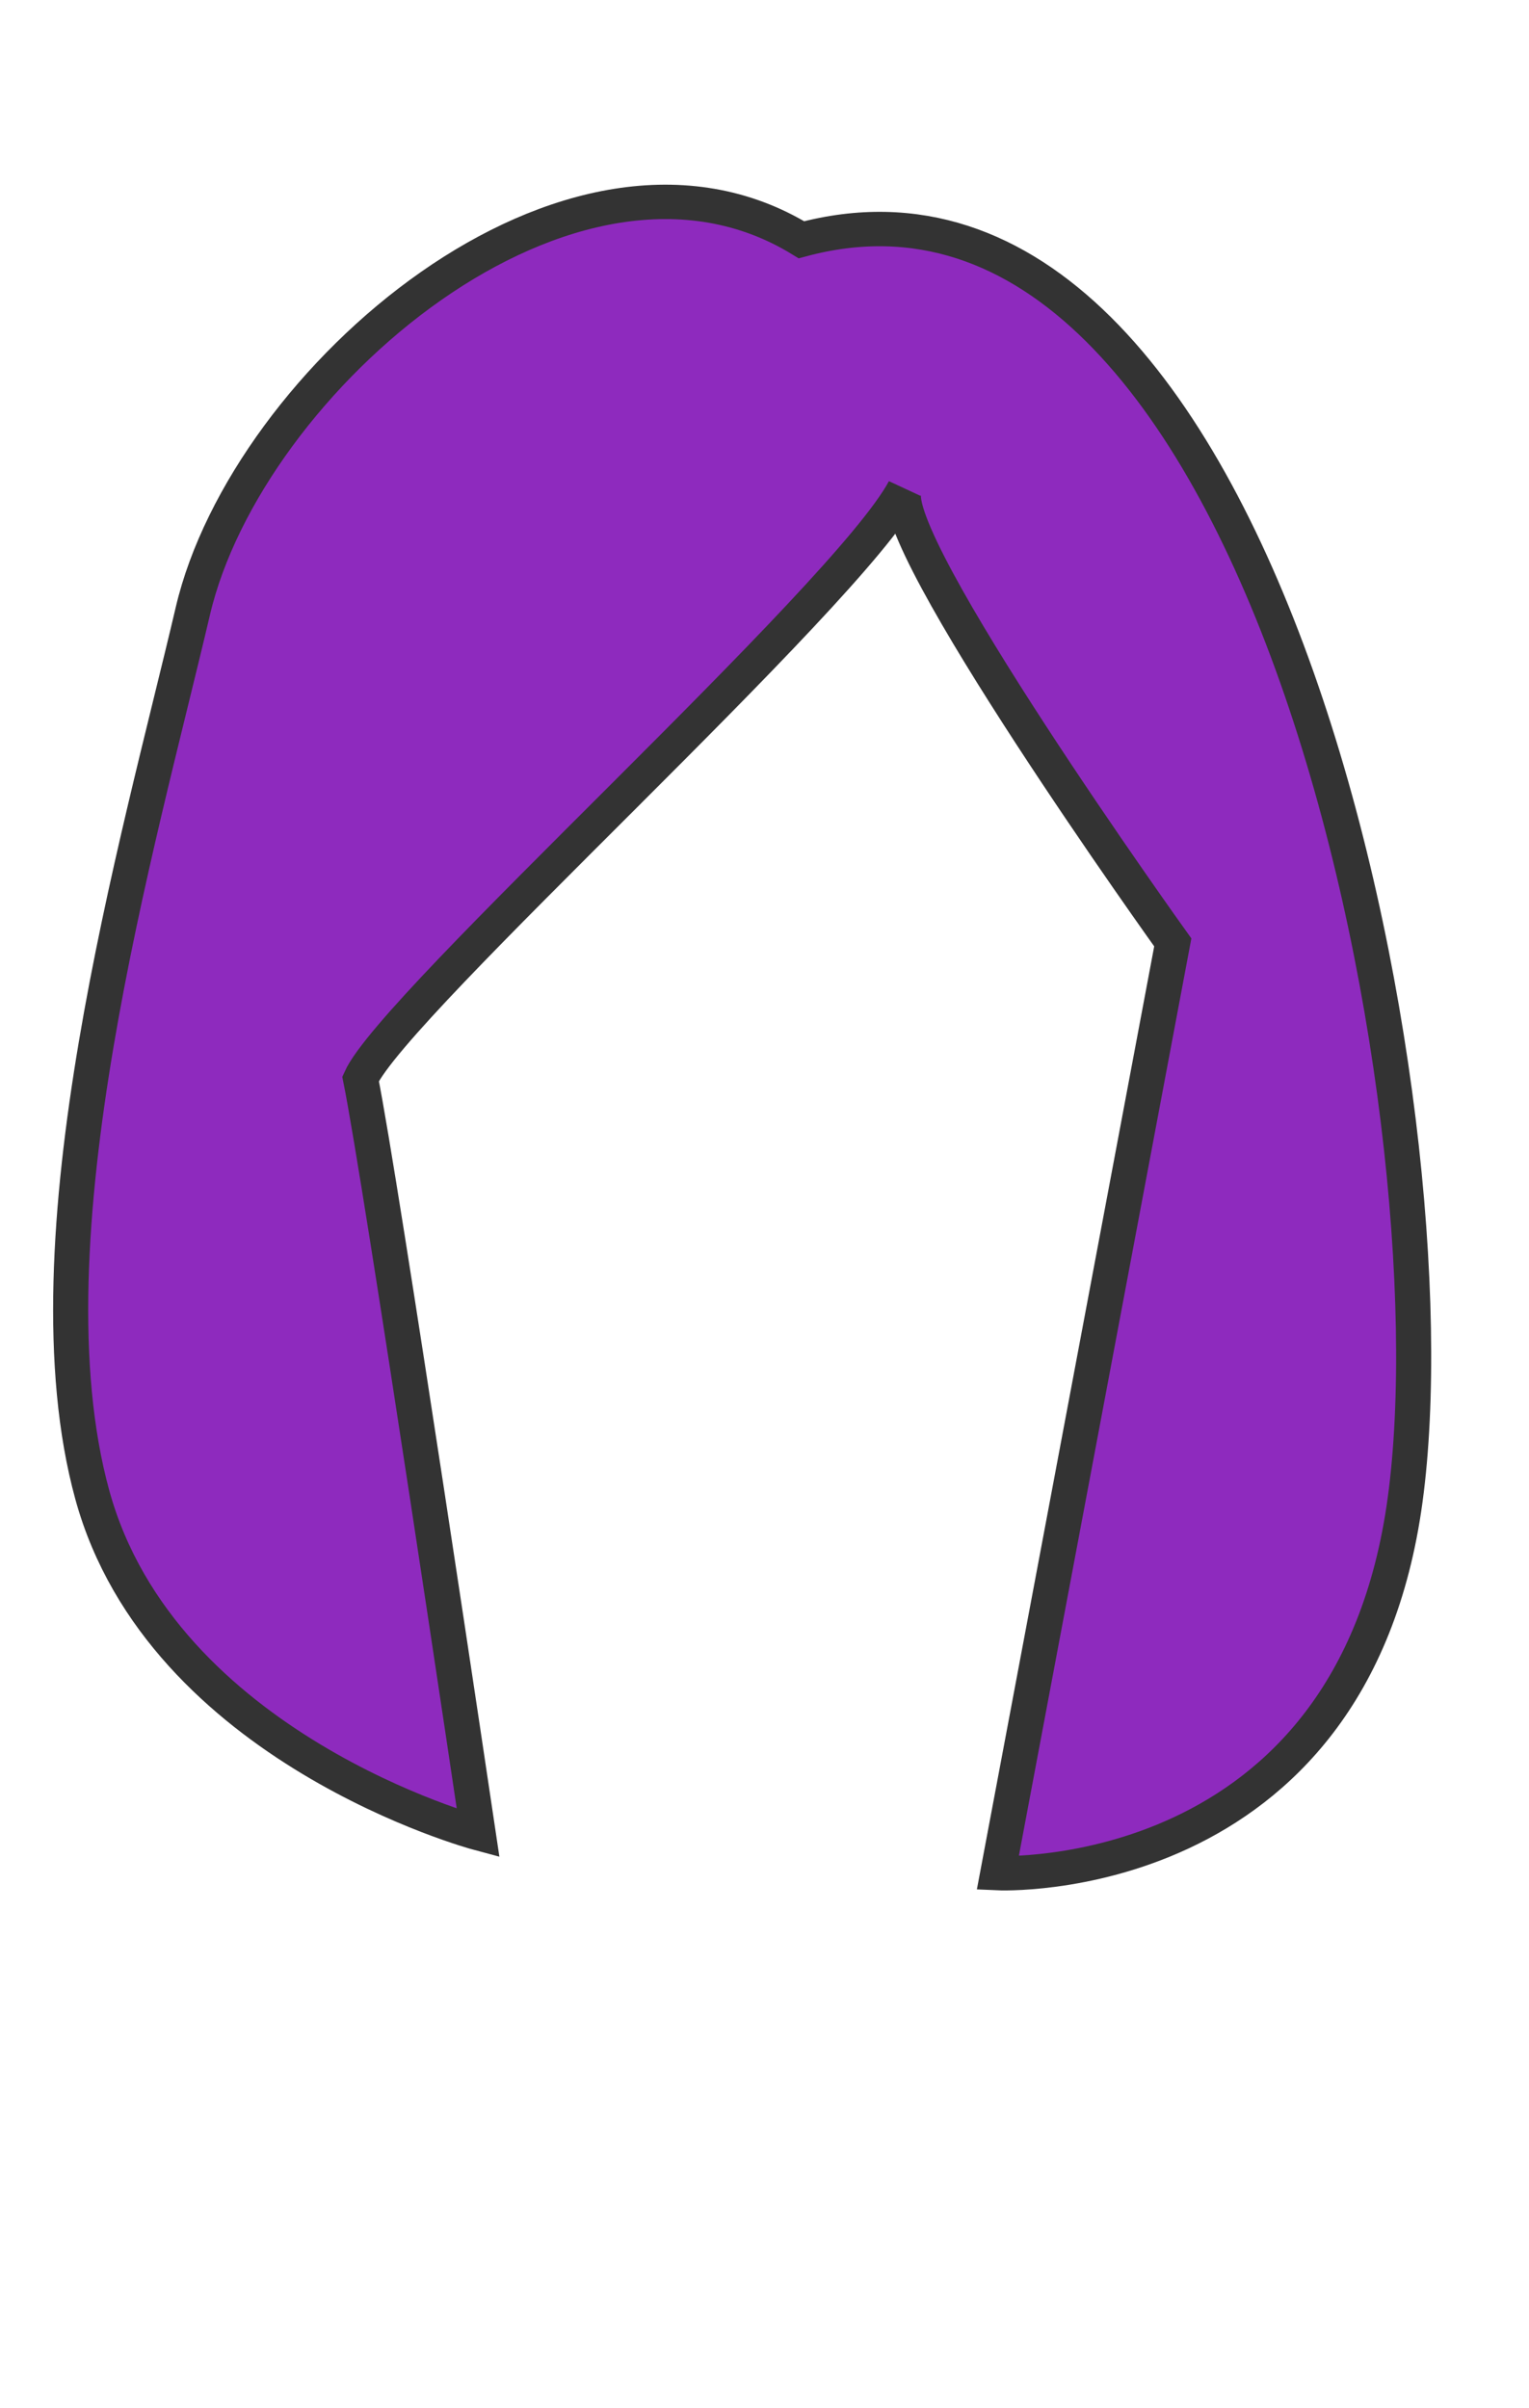 <?xml version="1.0" encoding="UTF-8" standalone="no"?>
<svg
   xmlns:dc="http://purl.org/dc/elements/1.1/"
   xmlns:cc="http://creativecommons.org/ns#"
   xmlns:rdf="http://www.w3.org/1999/02/22-rdf-syntax-ns#"
   xmlns:svg="http://www.w3.org/2000/svg"
   xmlns="http://www.w3.org/2000/svg"
   xmlns:sodipodi="http://sodipodi.sourceforge.net/DTD/sodipodi-0.dtd"
   xmlns:inkscape="http://www.inkscape.org/namespaces/inkscape"
   width="899.21"
   height="1415.66"
   version="1.1"
   id="svg461"
   sodipodi:docname="girl_hairstyle1-8E2ABE.svg"
   inkscape:version="0.92.3 (2405546, 2018-03-11)">
  <defs
     id="defs465" />
  <sodipodi:namedview
     pagecolor="#ffffff"
     bordercolor="#666666"
     borderopacity="1"
     objecttolerance="10"
     gridtolerance="10"
     guidetolerance="10"
     inkscape:pageopacity="0"
     inkscape:pageshadow="2"
     inkscape:window-width="1366"
     inkscape:window-height="713"
     id="namedview463"
     showgrid="false"
     inkscape:zoom="0.38727915"
     inkscape:cx="47.980837"
     inkscape:cy="707.5"
     inkscape:window-x="0"
     inkscape:window-y="27"
     inkscape:window-maximized="1"
     inkscape:current-layer="svg461" />
  <style
     id="style32"
     type="text/css">
	.st0{stroke:#333333;stroke-width:20.23;stroke-miterlimit:10;}
</style>
  <style
     id="style48"
     type="text/css">
	.st0{stroke:#333333;stroke-width:20.23;stroke-miterlimit:10;}
</style>
  <g
     id="g52"
     transform="matrix(1.02,0,0,1,-22.142,17.059)"
     style="fill:#8e2abe;fill-opacity:1">
    <path
       id="path50"
       d="M 483.8,123.9 C 351.2,41 164,206.5 132.9,342.2 101.7,478 34.8,712.5 74.9,861.7 c 40.1,149.2 222.5,199 222.5,199 0,0 -56,-384.1 -67.8,-443.5 C 249,573 510.1,334 543.2,270.5 530.8,299.4 697.9,537 697.9,537 L 597,1084.2 c 0,0 204.5,9.7 234.9,-219.7 C 862.4,635.1 750.5,50.7 483.8,123.9 Z"
       class="st0"
       inkscape:connector-curvature="0"
       style="stroke:#333333;stroke-width:20.23;stroke-miterlimit:10;fill:#8e2abe;fill-opacity:1" />
  </g>
</svg>
